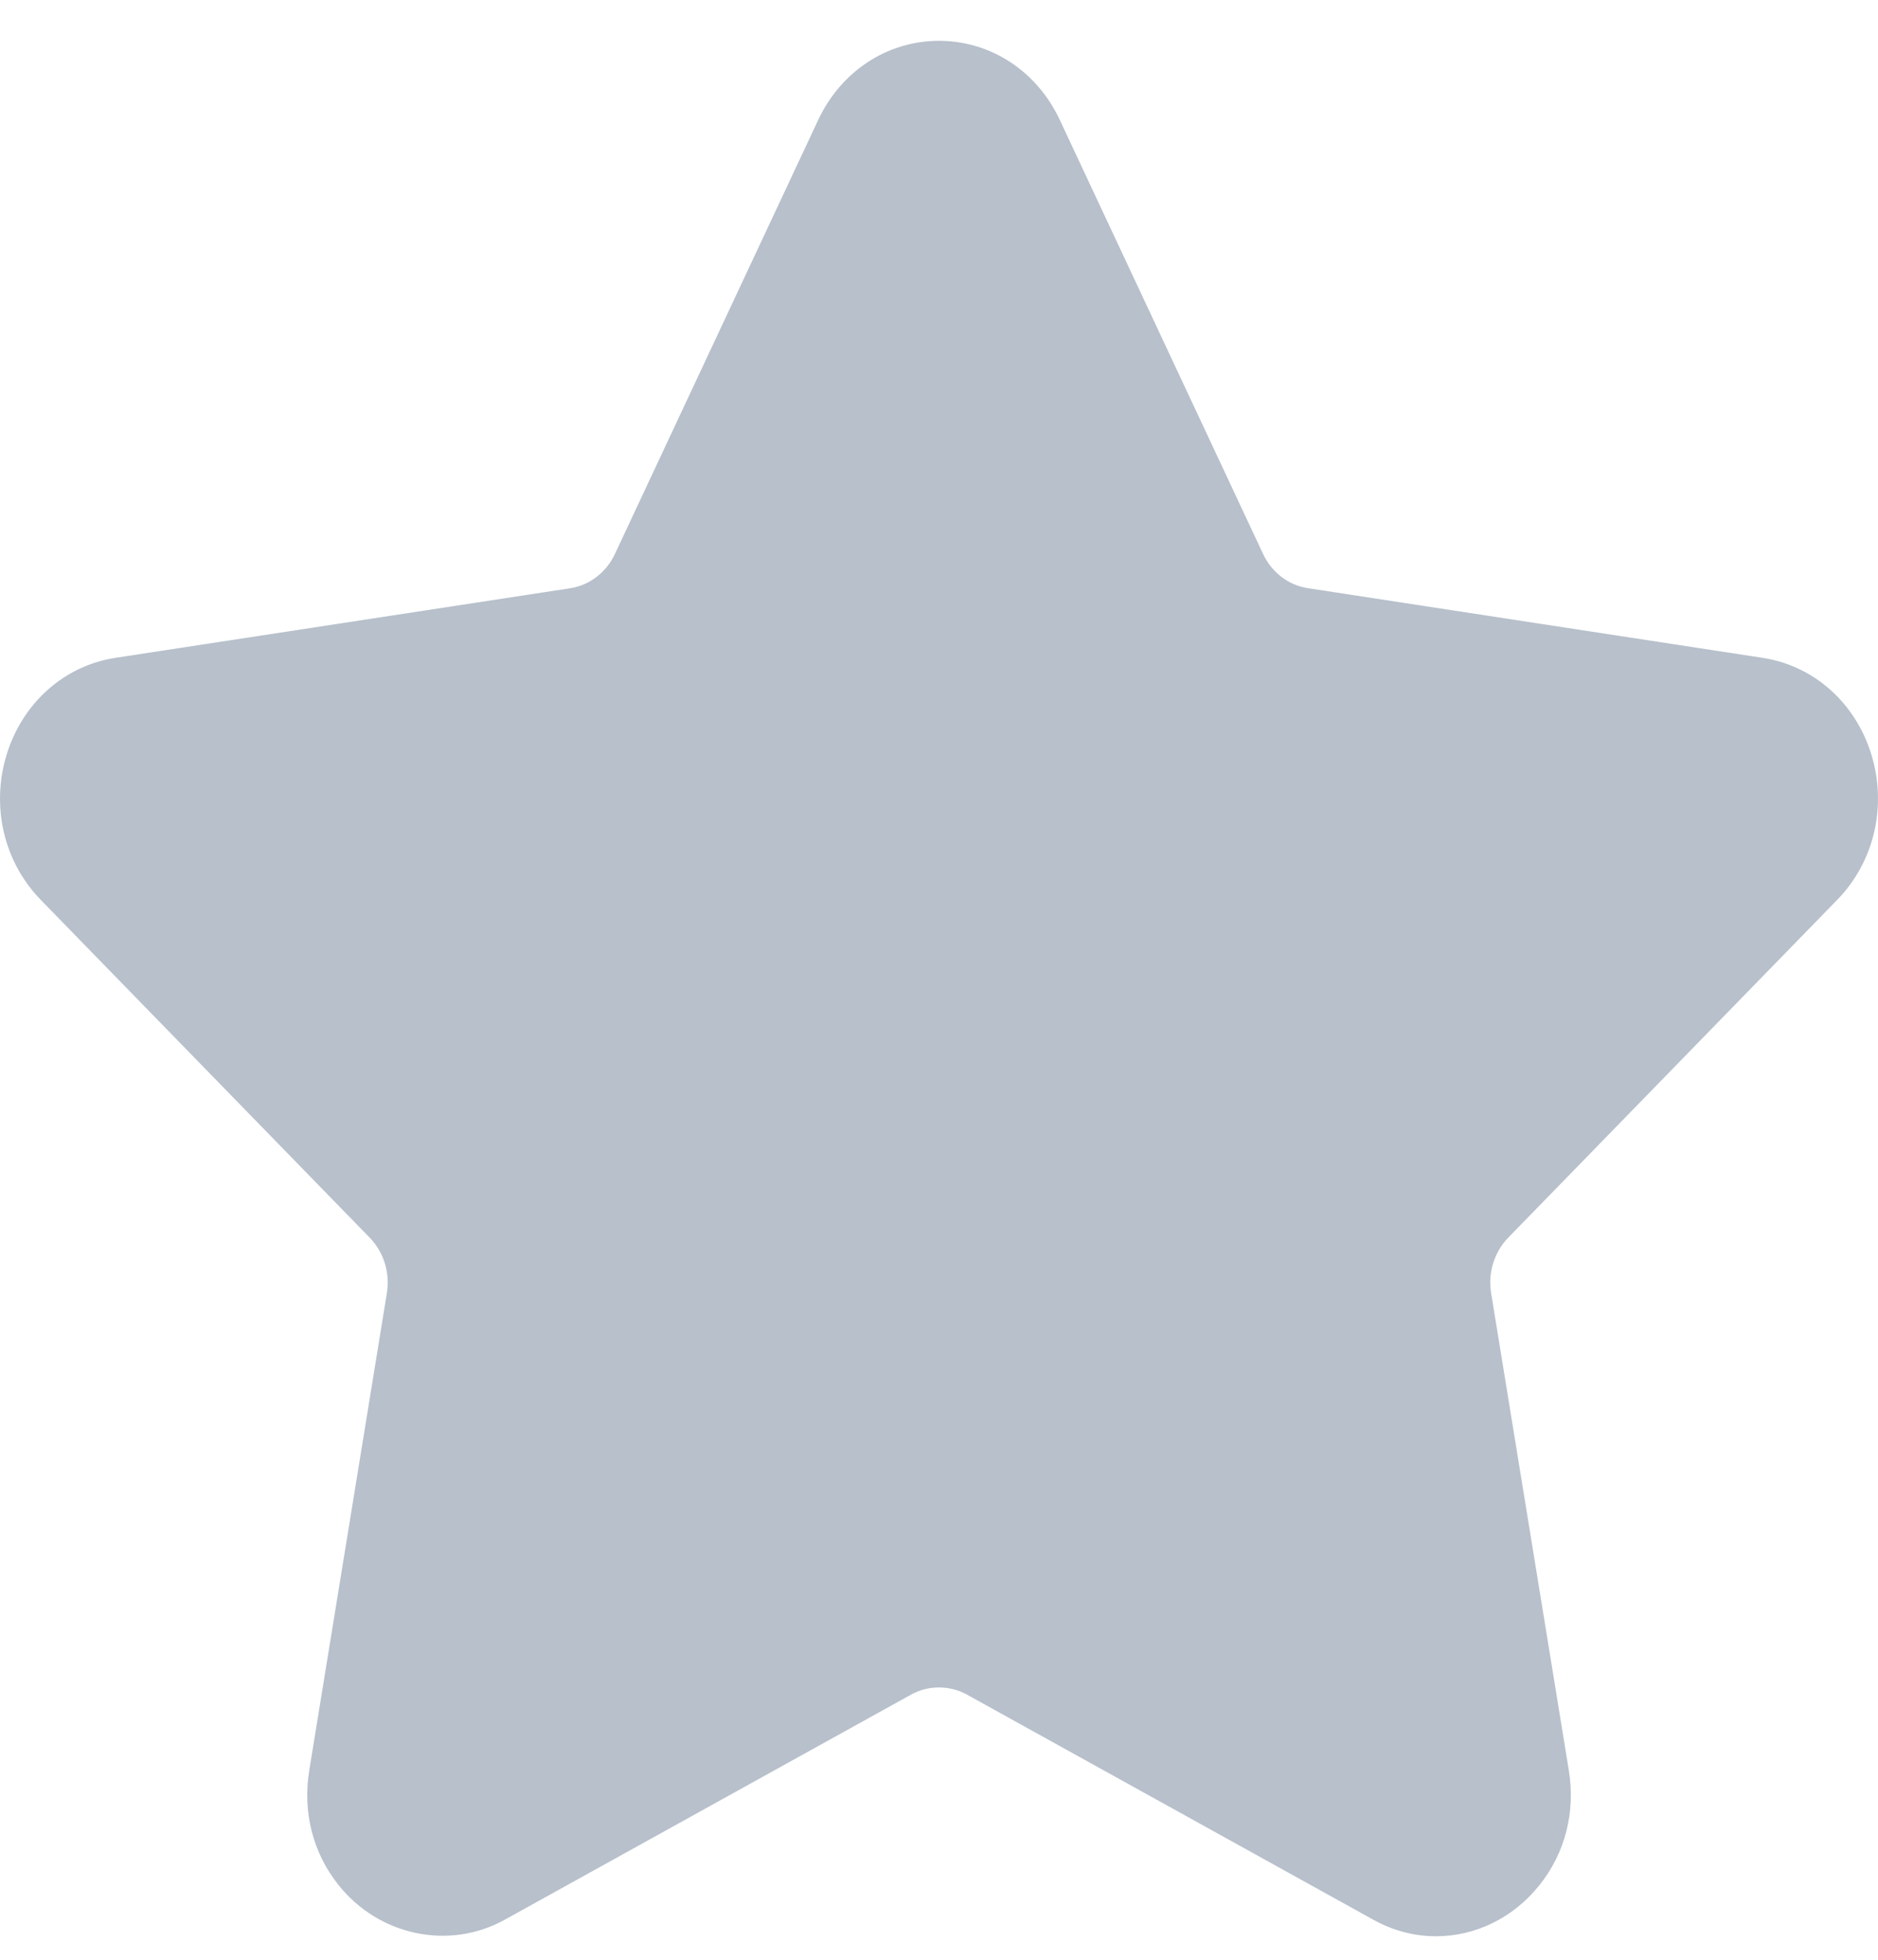 <svg width="23" height="24" viewBox="0 0 23 24" fill="none" xmlns="http://www.w3.org/2000/svg">
<path d="M22.501 11.019C22.954 10.555 23.113 9.872 22.918 9.238C22.722 8.604 22.213 8.152 21.586 8.056L16.017 7.203C15.78 7.167 15.575 7.01 15.469 6.784L12.979 1.468C12.7 0.871 12.133 0.5 11.5 0.5C10.868 0.5 10.301 0.871 10.021 1.468L7.531 6.784C7.425 7.011 7.22 7.167 6.983 7.204L1.414 8.056C0.788 8.152 0.278 8.605 0.082 9.239C-0.113 9.873 0.046 10.555 0.499 11.02L4.528 15.157C4.7 15.334 4.779 15.588 4.738 15.836L3.788 21.678C3.704 22.193 3.832 22.693 4.148 23.087C4.639 23.702 5.496 23.889 6.181 23.51L11.161 20.751C11.369 20.636 11.632 20.637 11.839 20.751L16.82 23.51C17.062 23.644 17.321 23.712 17.587 23.712C18.074 23.712 18.536 23.484 18.853 23.087C19.169 22.693 19.297 22.192 19.213 21.678L18.262 15.836C18.221 15.588 18.3 15.334 18.471 15.157L22.501 11.019Z" fill="#B7C0CB"/>
</svg>
